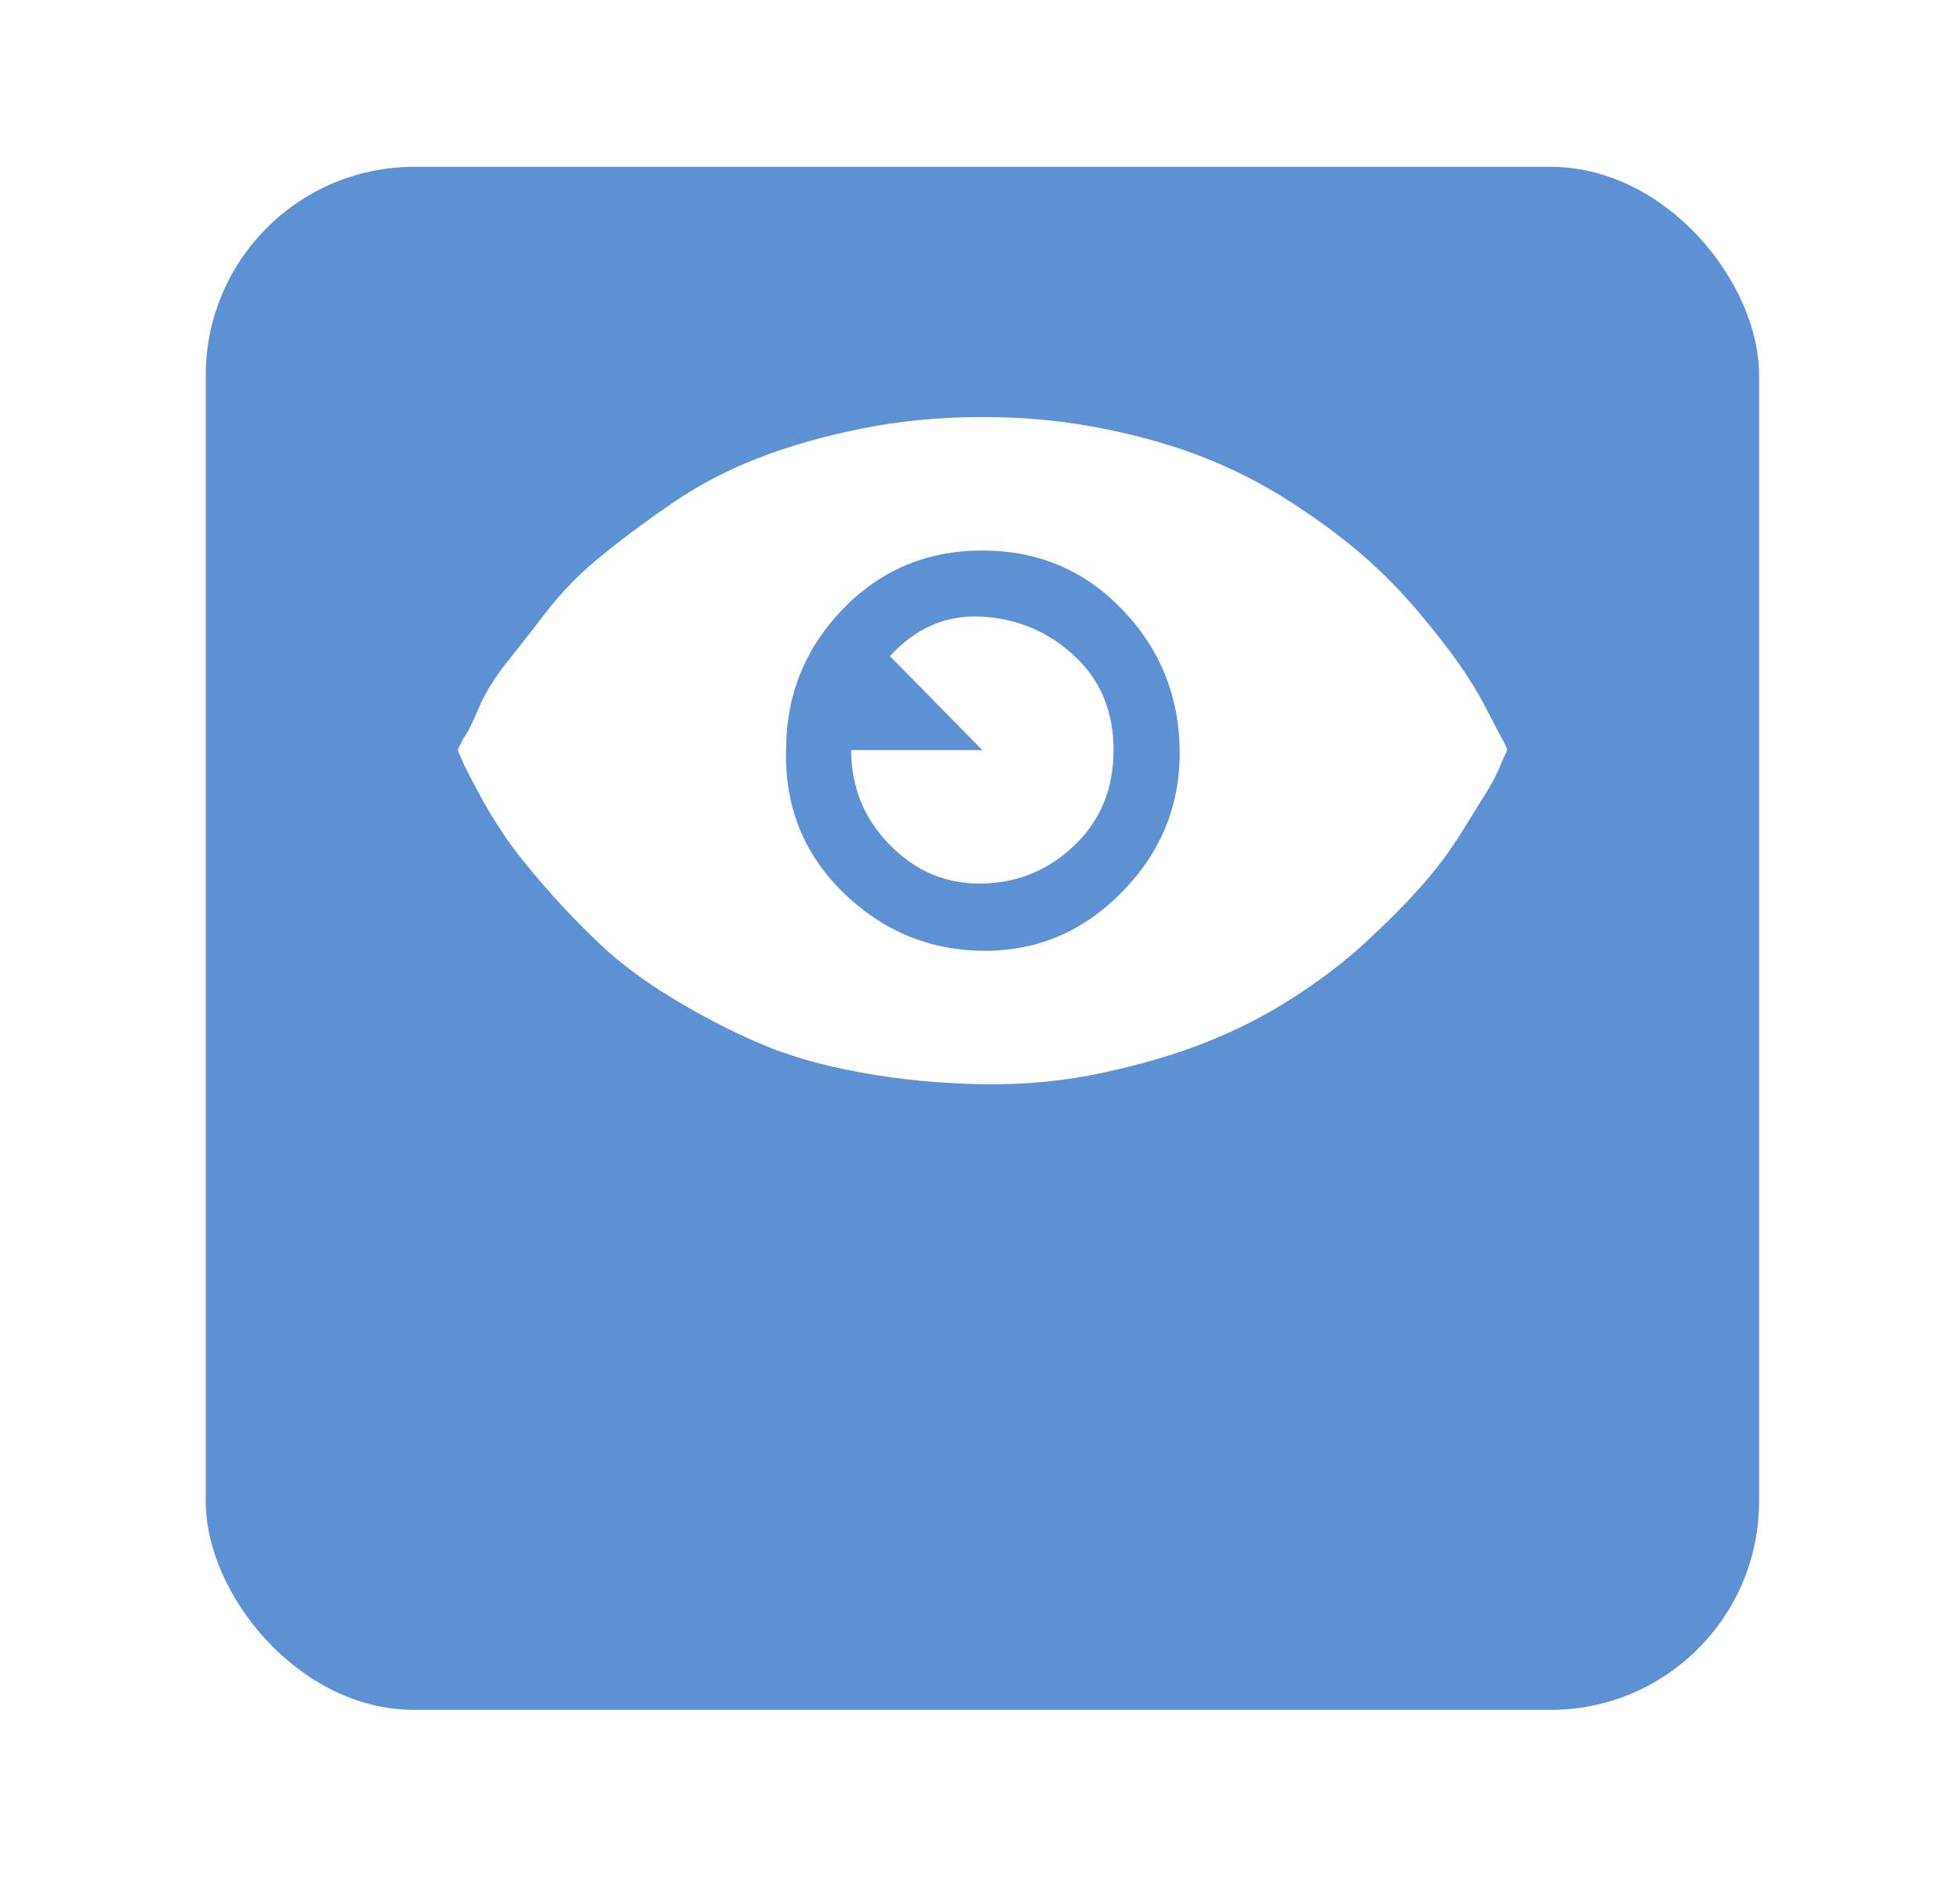 <svg width="47" height="45" viewBox="0 0 47 45" fill="none" xmlns="http://www.w3.org/2000/svg">
<g filter="url(#filter0_d_3141_2109)">
<rect x="4.934" width="37.248" height="37" rx="5" fill="#5E91D4"/>
</g>
<path d="M10.973 17.986C11.006 18.055 11.048 18.148 11.098 18.268C11.149 18.387 11.275 18.635 11.476 19.01C11.677 19.386 11.896 19.744 12.13 20.085C12.365 20.427 12.693 20.836 13.112 21.314C13.531 21.792 13.968 22.244 14.421 22.67C14.874 23.097 15.436 23.515 16.107 23.925C16.778 24.334 17.466 24.693 18.171 25C18.875 25.307 19.698 25.546 20.637 25.716C21.577 25.887 22.55 25.981 23.556 25.998C24.563 26.015 25.536 25.921 26.476 25.716C27.416 25.512 28.246 25.264 28.968 24.974C29.689 24.684 30.369 24.334 31.006 23.925C31.644 23.515 32.206 23.088 32.693 22.645C33.179 22.201 33.615 21.766 34.001 21.339C34.387 20.913 34.714 20.486 34.983 20.06C35.251 19.633 35.469 19.283 35.637 19.01C35.805 18.737 35.931 18.49 36.015 18.268L36.14 17.986C36.124 17.918 36.082 17.824 36.015 17.705C35.947 17.585 35.822 17.346 35.637 16.988C35.453 16.63 35.234 16.271 34.983 15.913C34.731 15.555 34.404 15.136 34.001 14.659C33.599 14.181 33.162 13.737 32.693 13.328C32.223 12.918 31.661 12.5 31.006 12.073C30.352 11.647 29.664 11.288 28.942 10.998C28.221 10.708 27.399 10.469 26.476 10.282C25.553 10.094 24.58 10 23.556 10C22.533 10 21.56 10.094 20.637 10.282C19.714 10.469 18.884 10.708 18.145 10.998C17.407 11.288 16.728 11.647 16.107 12.073C15.486 12.5 14.924 12.918 14.421 13.328C13.917 13.737 13.481 14.181 13.112 14.659C12.743 15.136 12.416 15.555 12.13 15.913C11.845 16.271 11.627 16.63 11.476 16.988C11.325 17.346 11.199 17.594 11.098 17.73L10.973 17.986ZM18.85 17.986C18.85 16.672 19.303 15.546 20.209 14.607C21.115 13.669 22.231 13.2 23.556 13.2C24.882 13.2 25.998 13.669 26.904 14.607C27.81 15.546 28.271 16.672 28.288 17.986C28.305 19.3 27.843 20.435 26.904 21.391C25.964 22.346 24.849 22.816 23.556 22.798C22.265 22.781 21.149 22.312 20.209 21.391C19.27 20.469 18.817 19.334 18.85 17.986ZM20.411 17.986C20.411 18.874 20.721 19.633 21.342 20.264C21.963 20.896 22.701 21.203 23.556 21.186C24.412 21.169 25.151 20.862 25.771 20.264C26.392 19.667 26.703 18.908 26.703 17.986C26.703 17.065 26.392 16.314 25.771 15.734C25.151 15.153 24.412 14.838 23.556 14.787C22.701 14.735 21.963 15.051 21.342 15.734L23.556 17.986H20.411Z" fill="white"/>
<defs>
<filter id="filter0_d_3141_2109" x="0.934" y="0" width="45.25" height="45" filterUnits="userSpaceOnUse" color-interpolation-filters="sRGB">
<feFlood flood-opacity="0" result="BackgroundImageFix"/>
<feColorMatrix in="SourceAlpha" type="matrix" values="0 0 0 0 0 0 0 0 0 0 0 0 0 0 0 0 0 0 127 0" result="hardAlpha"/>
<feOffset dy="4"/>
<feGaussianBlur stdDeviation="2"/>
<feComposite in2="hardAlpha" operator="out"/>
<feColorMatrix type="matrix" values="0 0 0 0 0.061 0 0 0 0 0.428 0 0 0 0 0.979 0 0 0 0.5 0"/>
<feBlend mode="normal" in2="BackgroundImageFix" result="effect1_dropShadow_3141_2109"/>
<feBlend mode="normal" in="SourceGraphic" in2="effect1_dropShadow_3141_2109" result="shape"/>
</filter>
</defs>
</svg>
